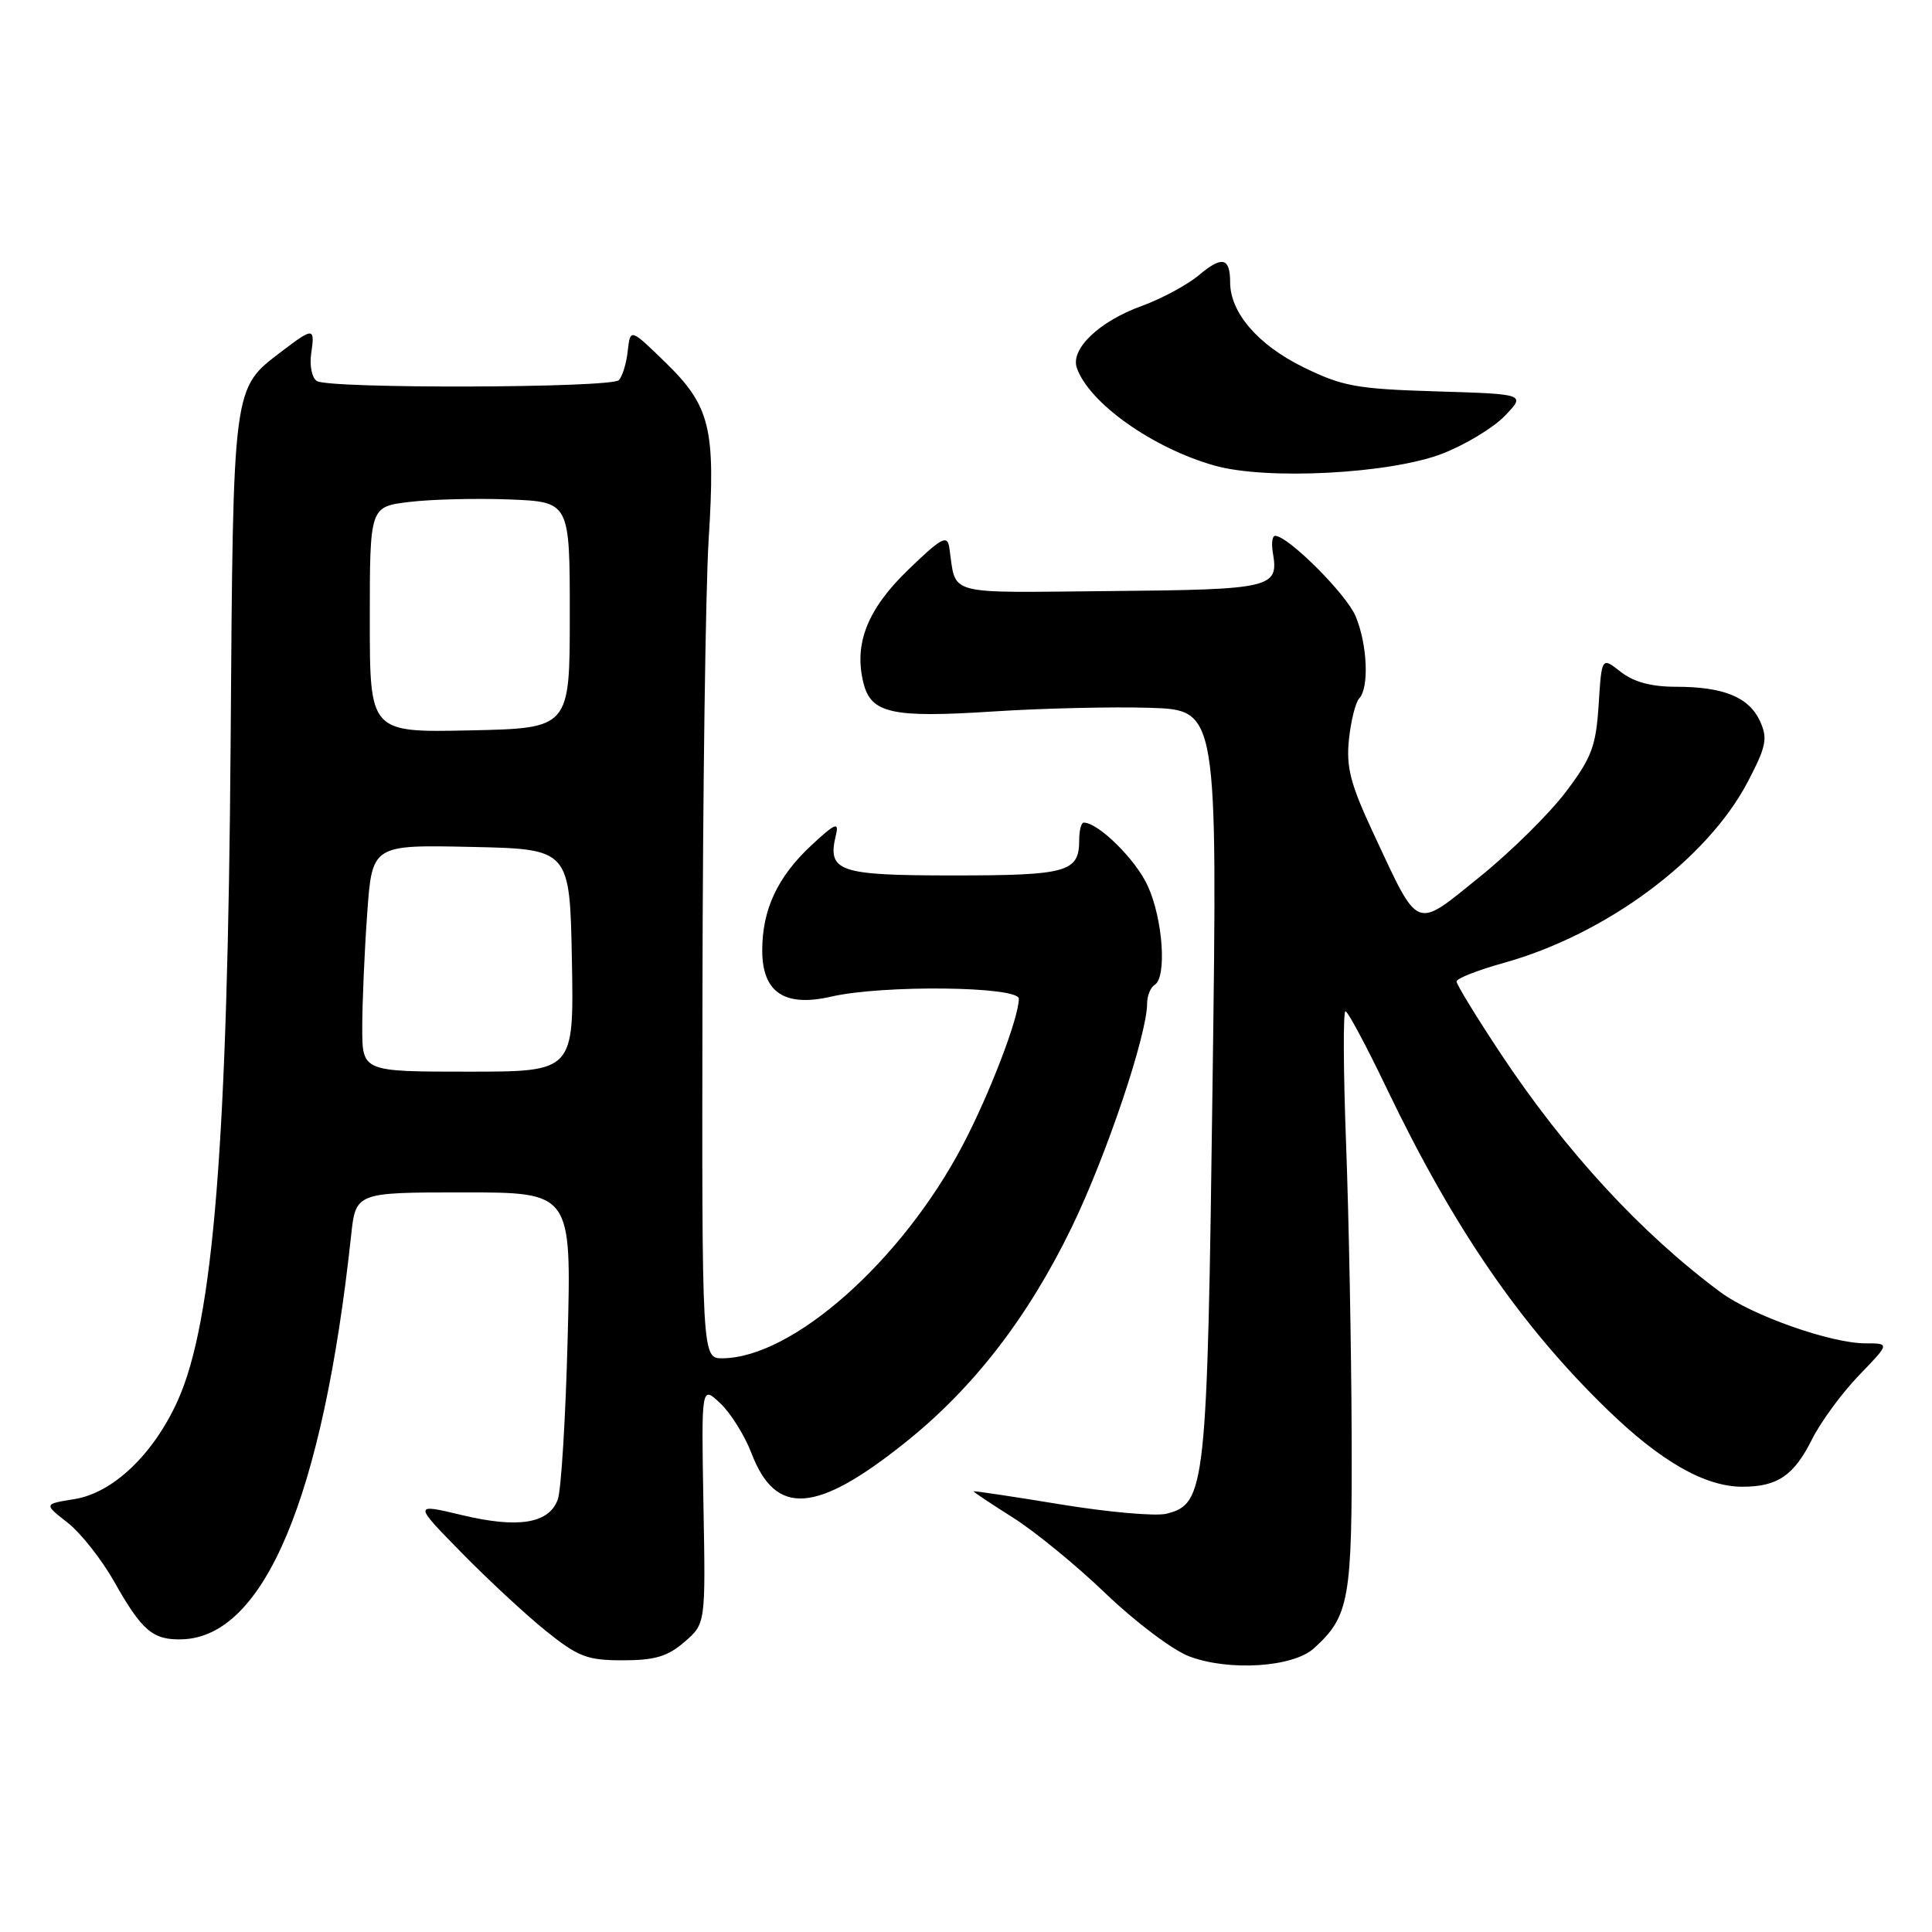 <?xml version="1.0" encoding="UTF-8" standalone="no"?>
<!DOCTYPE svg PUBLIC "-//W3C//DTD SVG 1.1//EN" "http://www.w3.org/Graphics/SVG/1.1/DTD/svg11.dtd" >
<svg xmlns="http://www.w3.org/2000/svg" xmlns:xlink="http://www.w3.org/1999/xlink" version="1.1" viewBox="0 0 256 256">
 <g >
 <path fill="currentColor"
d=" M 174.09 218.42 C 178.80 214.15 179.18 212.03 179.10 190.13 C 179.06 178.78 178.73 161.51 178.37 151.75 C 178.00 141.99 177.96 134.00 178.28 134.00 C 178.59 134.00 181.06 138.61 183.76 144.25 C 192.61 162.70 201.47 175.61 212.94 186.74 C 220.05 193.65 225.91 197.00 230.88 197.00 C 235.53 197.00 237.70 195.52 240.10 190.72 C 241.26 188.40 244.06 184.59 246.31 182.25 C 250.42 178.00 250.42 178.00 247.18 178.00 C 242.61 178.00 232.15 174.31 228.00 171.24 C 217.47 163.44 207.41 152.52 198.87 139.64 C 195.64 134.77 193.00 130.45 193.00 130.05 C 193.00 129.65 195.81 128.55 199.25 127.59 C 212.81 123.82 226.19 113.89 231.58 103.61 C 234.04 98.91 234.25 97.85 233.22 95.58 C 231.76 92.38 228.40 91.00 222.07 91.00 C 218.80 91.00 216.47 90.37 214.75 89.02 C 212.23 87.04 212.23 87.04 211.83 93.38 C 211.47 98.91 210.91 100.40 207.46 104.96 C 205.28 107.84 200.15 112.90 196.06 116.20 C 187.38 123.21 188.10 123.50 182.02 110.50 C 178.95 103.93 178.36 101.69 178.74 98.00 C 179.00 95.53 179.61 93.07 180.10 92.55 C 181.44 91.14 181.19 85.39 179.63 81.66 C 178.40 78.72 170.67 71.00 168.96 71.00 C 168.58 71.00 168.45 72.01 168.66 73.25 C 169.46 77.91 168.58 78.12 147.11 78.32 C 124.85 78.52 126.76 79.04 125.78 72.52 C 125.52 70.82 124.72 71.27 120.32 75.52 C 114.92 80.74 113.11 85.33 114.42 90.53 C 115.42 94.53 118.23 95.14 131.50 94.28 C 138.10 93.85 147.51 93.63 152.41 93.79 C 161.33 94.08 161.33 94.08 160.67 143.54 C 159.97 197.36 159.76 199.27 154.55 200.58 C 153.13 200.93 146.80 200.37 140.48 199.33 C 134.17 198.29 129.00 197.52 129.00 197.61 C 129.00 197.71 131.36 199.28 134.25 201.11 C 137.14 202.93 142.68 207.47 146.56 211.20 C 150.45 214.93 155.40 218.65 157.56 219.47 C 162.82 221.47 171.32 220.93 174.09 218.42 Z  M 90.69 217.57 C 93.50 215.15 93.50 215.15 93.21 199.37 C 92.93 183.58 92.93 183.58 95.44 185.94 C 96.82 187.24 98.68 190.22 99.58 192.57 C 102.79 200.97 108.16 200.58 120.00 191.10 C 128.99 183.91 136.20 174.58 142.00 162.64 C 146.59 153.18 152.00 137.12 152.00 132.95 C 152.00 131.94 152.45 130.84 153.00 130.50 C 154.63 129.49 154.10 121.81 152.09 117.40 C 150.51 113.91 145.54 109.00 143.60 109.00 C 143.27 109.00 143.00 110.03 143.00 111.30 C 143.00 115.56 141.45 116.00 126.35 116.00 C 111.02 116.00 109.59 115.50 110.77 110.61 C 111.19 108.86 110.64 109.10 107.52 112.00 C 103.02 116.19 101.00 120.52 101.00 125.94 C 101.00 131.50 103.96 133.48 110.13 132.06 C 116.96 130.48 135.00 130.69 135.00 132.34 C 135.00 134.86 131.12 144.98 127.56 151.75 C 119.51 167.07 105.05 179.90 95.75 179.98 C 93.00 180.00 93.00 180.00 93.08 131.75 C 93.12 105.21 93.49 78.10 93.90 71.50 C 94.83 56.72 94.12 53.82 88.15 48.00 C 83.52 43.50 83.52 43.50 83.18 46.50 C 83.00 48.15 82.47 49.89 82.00 50.37 C 80.98 51.42 43.67 51.53 41.99 50.49 C 41.34 50.09 41.00 48.47 41.23 46.88 C 41.75 43.36 41.54 43.35 37.34 46.55 C 30.79 51.55 30.90 50.67 30.56 98.32 C 30.17 151.49 28.28 175.11 23.55 185.59 C 20.35 192.69 14.97 197.82 9.87 198.64 C 5.79 199.29 5.79 199.29 8.96 201.76 C 10.69 203.12 13.46 206.62 15.11 209.54 C 18.81 216.10 20.25 217.33 24.11 217.22 C 35.02 216.91 42.79 198.39 46.52 163.75 C 47.14 158.00 47.14 158.00 61.43 158.00 C 75.72 158.00 75.72 158.00 75.22 177.25 C 74.95 187.84 74.36 197.50 73.90 198.72 C 72.72 201.89 68.65 202.54 61.22 200.76 C 54.77 199.22 54.77 199.22 61.14 205.72 C 64.64 209.29 69.68 213.97 72.34 216.11 C 76.61 219.54 77.81 220.00 82.53 220.00 C 86.76 220.00 88.48 219.49 90.69 217.57 Z  M 191.07 60.13 C 194.13 58.95 197.88 56.69 199.40 55.10 C 202.17 52.22 202.17 52.22 190.33 51.86 C 179.74 51.54 177.89 51.20 172.67 48.64 C 166.69 45.70 163.01 41.43 163.00 37.42 C 163.00 34.13 161.94 33.87 158.90 36.43 C 157.35 37.74 153.92 39.58 151.29 40.54 C 145.64 42.58 141.80 46.26 142.69 48.76 C 144.32 53.41 152.74 59.38 160.93 61.69 C 167.79 63.64 184.12 62.79 191.07 60.13 Z  M 48.00 136.15 C 48.00 132.94 48.29 126.18 48.65 121.13 C 49.30 111.94 49.30 111.94 62.40 112.22 C 75.50 112.50 75.50 112.50 75.78 127.25 C 76.05 142.00 76.05 142.00 62.03 142.00 C 48.00 142.00 48.00 142.00 48.00 136.15 Z  M 49.00 82.10 C 49.00 67.14 49.00 67.14 54.25 66.51 C 57.14 66.16 63.10 66.01 67.50 66.18 C 75.50 66.50 75.50 66.50 75.50 81.50 C 75.50 96.50 75.50 96.50 62.25 96.78 C 49.00 97.06 49.00 97.06 49.00 82.10 Z "/>
</g>
</svg>